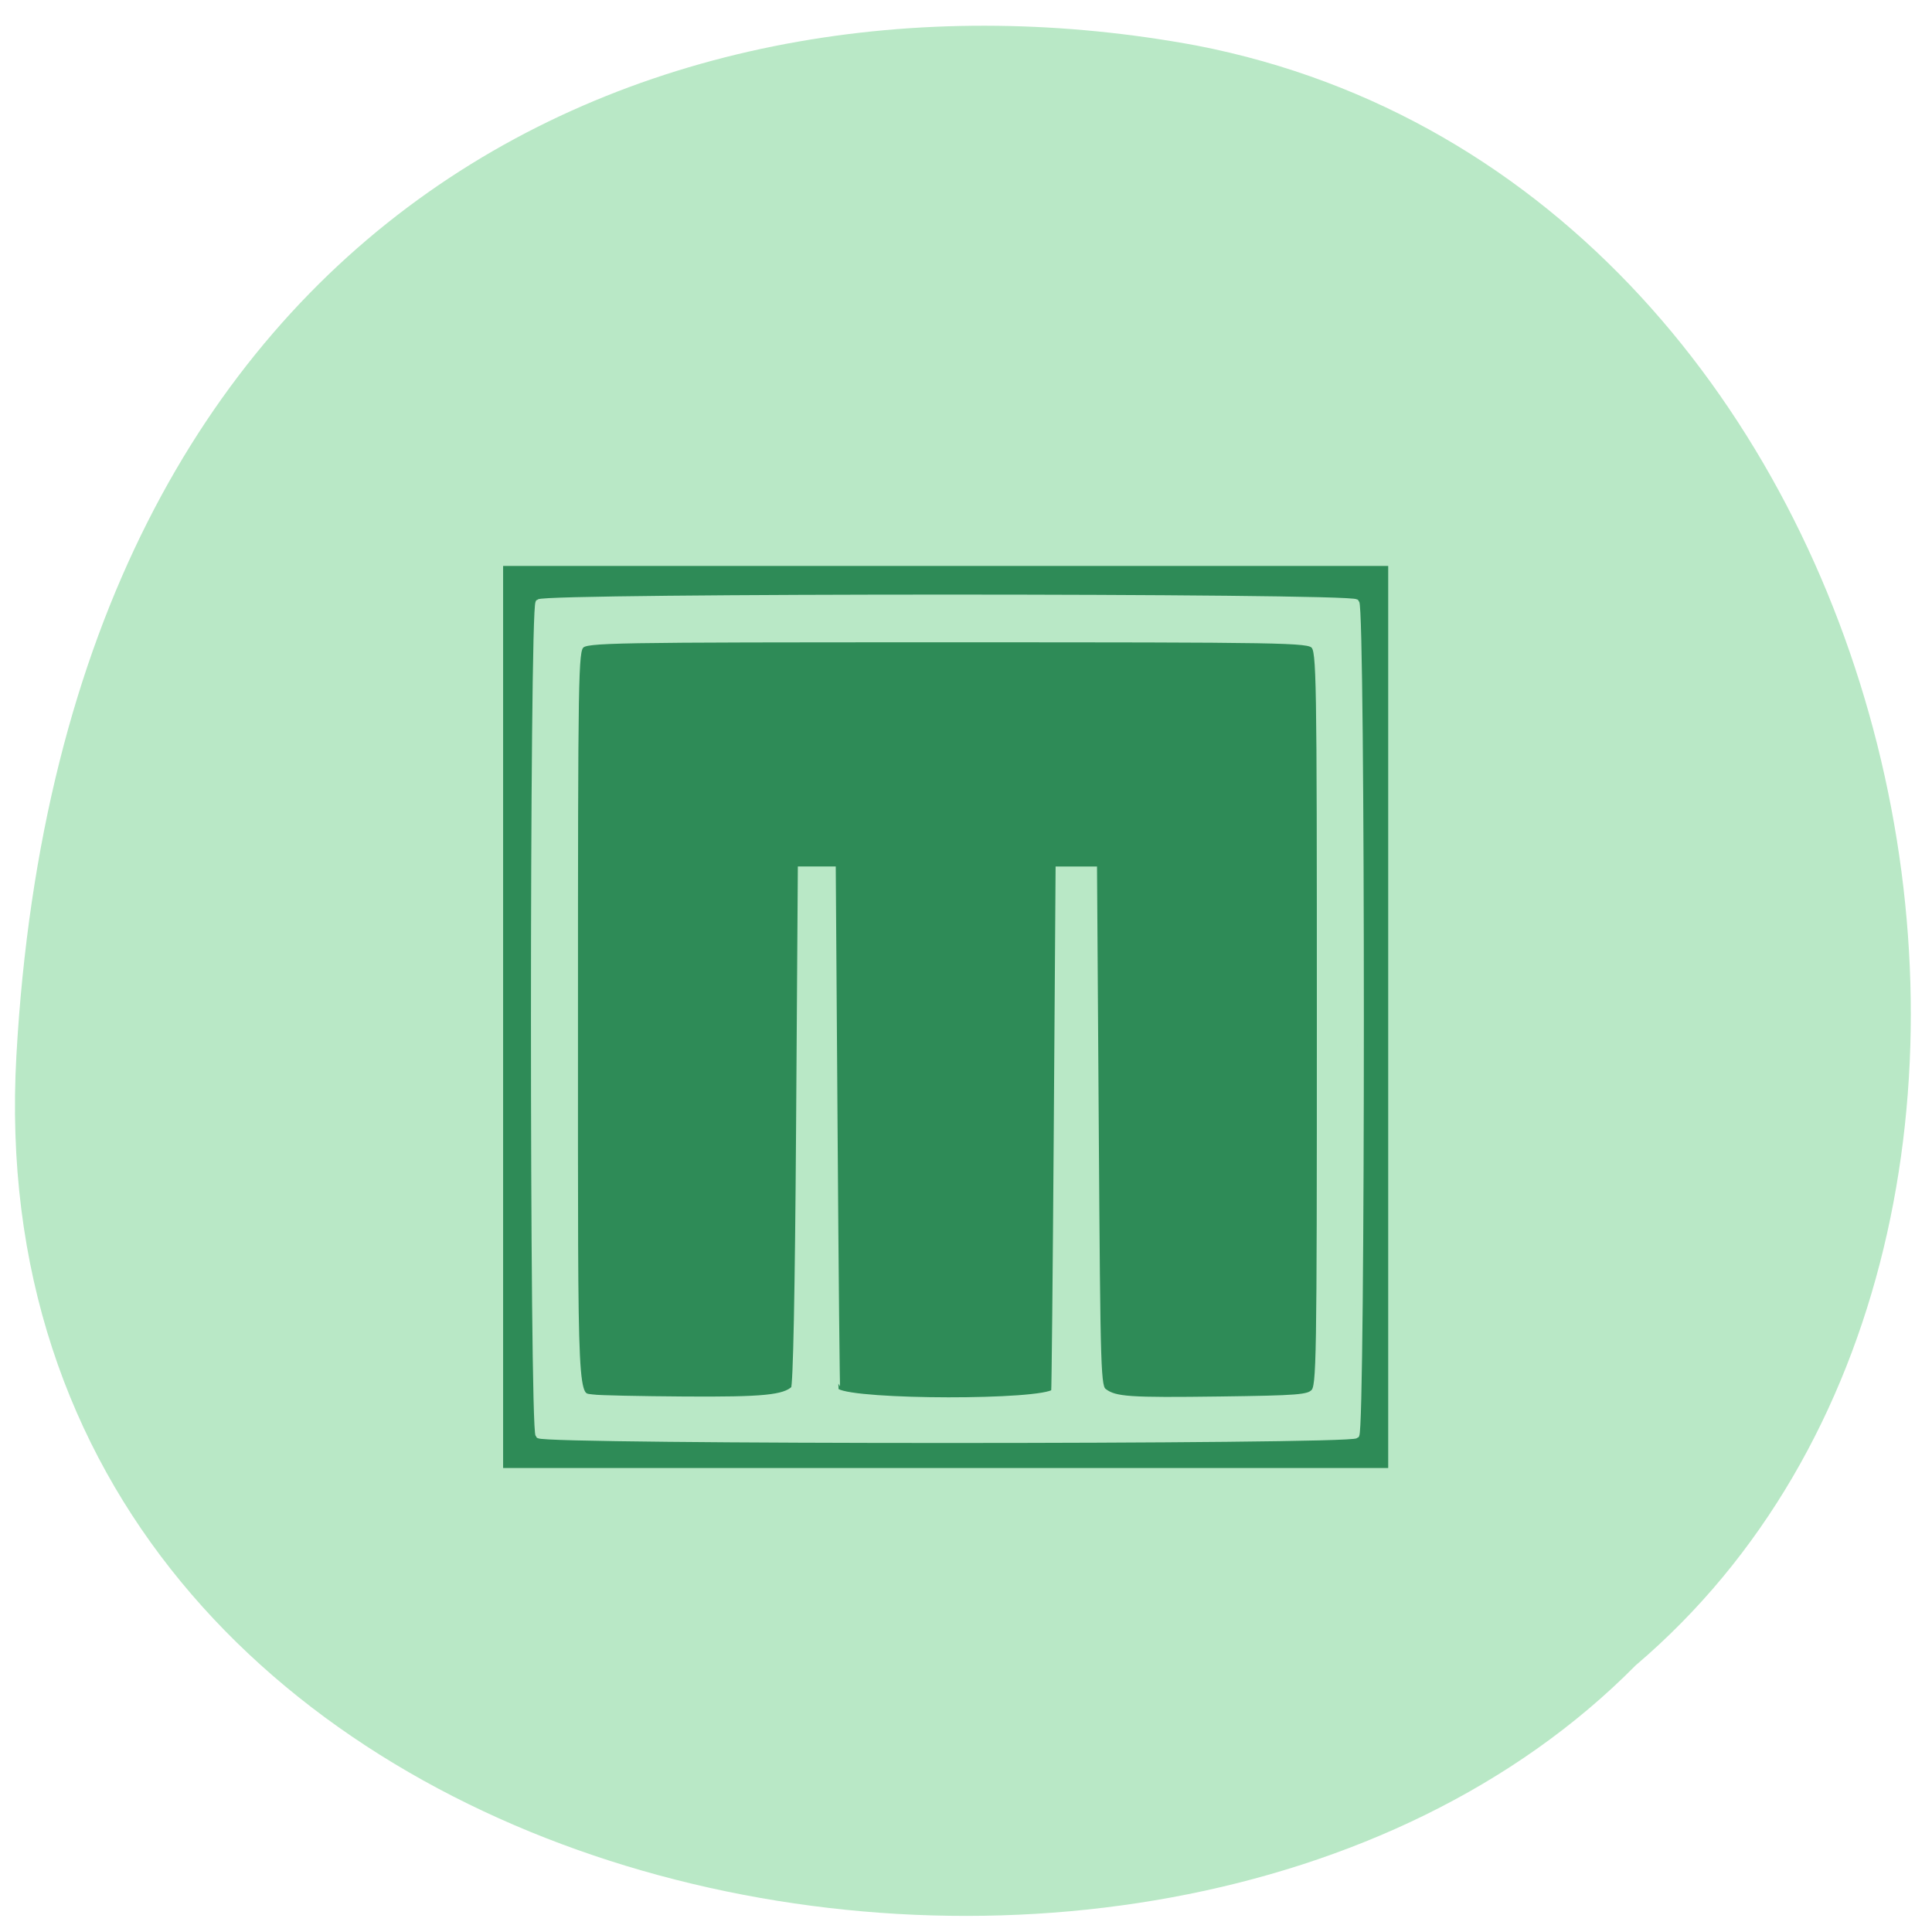 <svg xmlns="http://www.w3.org/2000/svg" viewBox="0 0 256 256"><defs><clipPath><path d="m -24 13 c 0 1.105 -0.672 2 -1.5 2 -0.828 0 -1.5 -0.895 -1.5 -2 0 -1.105 0.672 -2 1.5 -2 0.828 0 1.5 0.895 1.5 2 z" transform="matrix(15.333 0 0 11.5 415 -125.5)"/></clipPath></defs><path d="m 2.172 139.87 c -6.389 113.71 150.38 145.7 214.56 80.8 67.6 -57.51 37.2 -196.18 -58.2 -214.64 -69.33 -12.877 -149.99 20.13 -156.36 133.85" fill="#b9e8c6"/><g fill="#2e8b57" stroke="#b9e8c6"><path d="m 55.14 127.59 v -69.67 h 67.44 h 67.44 v 69.67 v 69.67 h -67.44 h -67.44 v -69.67 z m 129.51 64.12 c 0.918 -0.948 0.918 -126.74 0 -127.69 -0.918 -0.948 -122.7 -0.948 -123.61 0 -0.918 0.948 -0.918 126.74 0 127.69 0.918 0.948 122.7 0.948 123.61 0 z m -115.38 -5.72 c -2.952 -0.466 -2.805 2.581 -2.805 -58.19 0 -53.25 0.05 -56.28 0.941 -57.2 0.891 -0.921 3.823 -0.972 55.44 -0.972 51.615 0 54.55 0.051 55.44 0.972 0.891 0.921 0.941 3.949 0.941 57.27 0 53.3 -0.05 56.34 -0.94 57.27 -0.843 0.871 -2.312 0.99 -14.187 1.151 -13.806 0.186 -15.9 0.04 -17.582 -1.23 -0.98 -0.74 -1.022 -2.085 -1.277 -40.41 l -0.263 -39.64 h -2.635 h -2.635 l -0.275 40 c -0.151 22 -0.329 40.05 -0.395 40.11 -1.9 1.752 -29.961 1.719 -32.908 -0.039 -0.066 -0.039 -0.244 -18.07 -0.395 -40.08 l -0.275 -40 h -2.371 h -2.371 l -0.263 39.569 c -0.169 25.331 -0.453 39.748 -0.79 40.07 -1.504 1.418 -4.632 1.731 -16.545 1.653 -6.84 -0.045 -13.07 -0.182 -13.846 -0.304 z" transform="matrix(0.876 0 0 0.864 17.924 24.519)"/></g></svg>